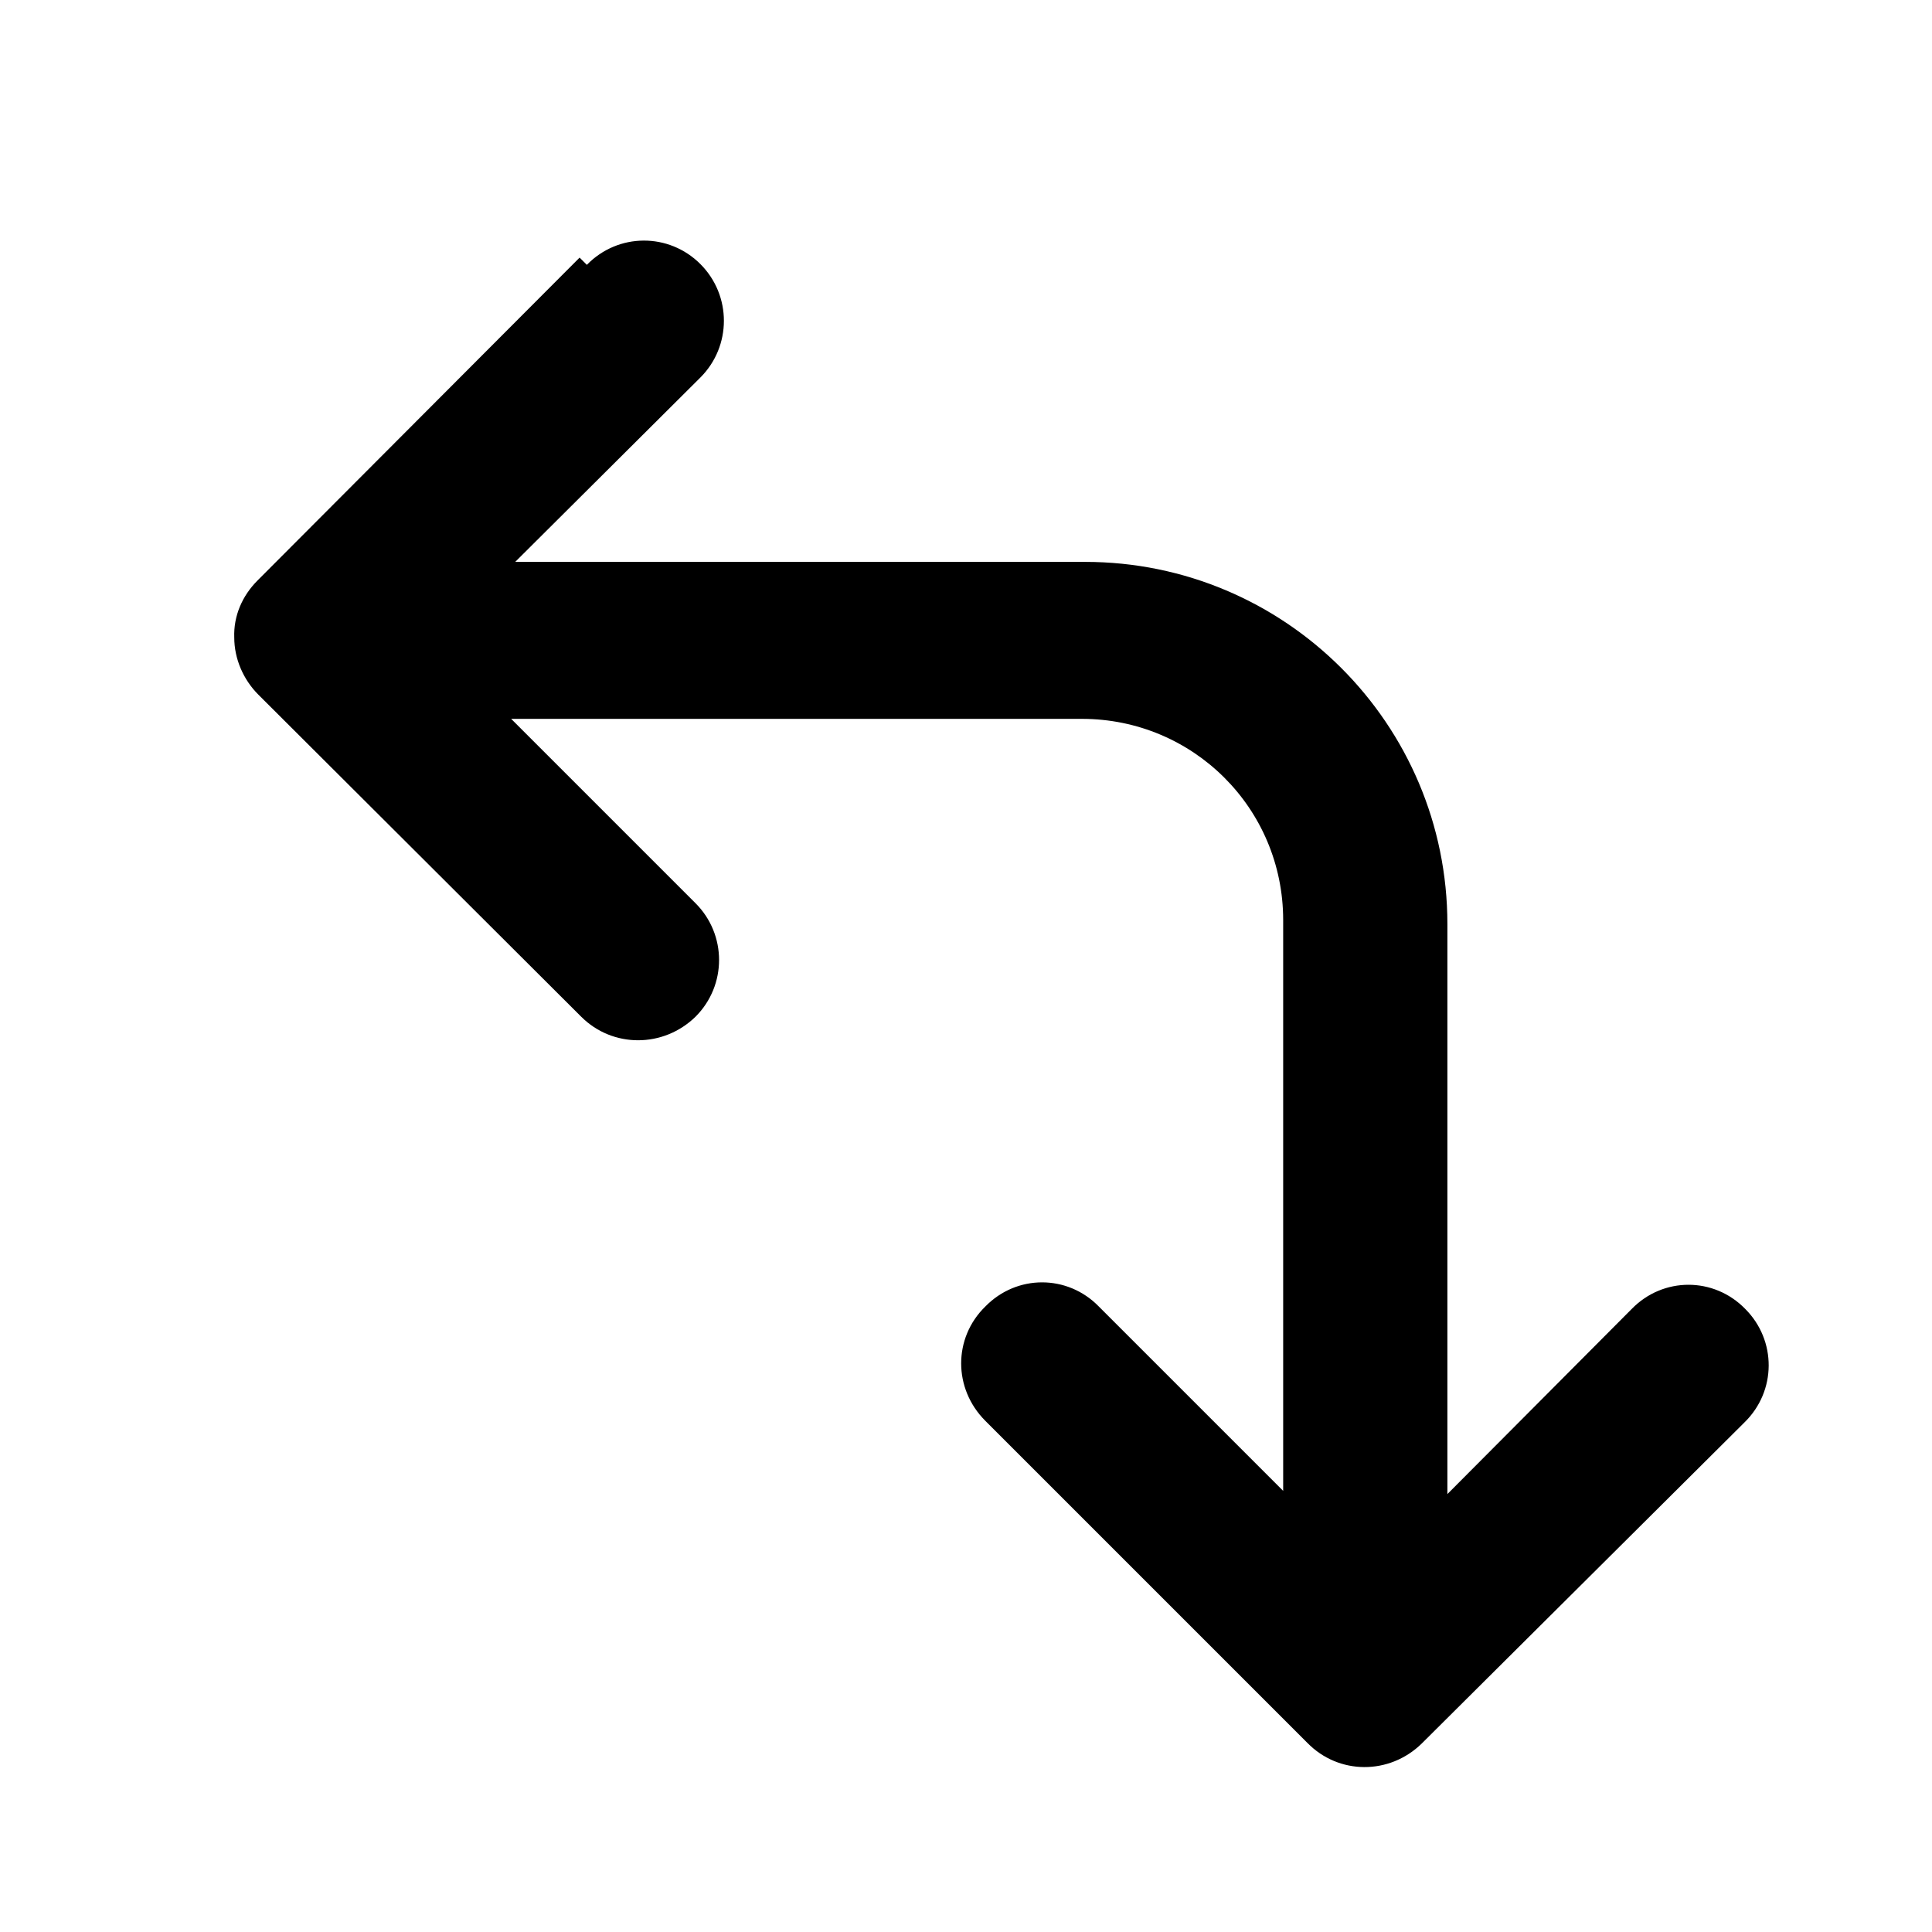 <svg viewBox="0 0 24 24" xmlns="http://www.w3.org/2000/svg"><path fill="currentColor" d="M7.29 3.29c.39-.4 1.02-.4 1.41-.01 .39.39.39 1.02 0 1.41L6.4 6.98h7.08c2.48 0 4.5 2.01 4.5 4.5v7.08l2.29-2.3c.39-.4 1.02-.4 1.41 0 .39.39.39 1.02-.01 1.41l-4.01 3.99c-.4.39-1.03.39-1.42-.01l-4-4c-.4-.4-.4-1.03 0-1.42 .39-.4 1.02-.4 1.41 0l2.29 2.29v-7.09c0-1.39-1.12-2.5-2.5-2.5H6.35l2.29 2.29c.39.39.39 1.02 0 1.41 -.4.39-1.03.39-1.42 0l-4.01-4c-.19-.19-.3-.45-.3-.71 -.01-.27.1-.52.29-.71l4-4.01Z"/></svg>